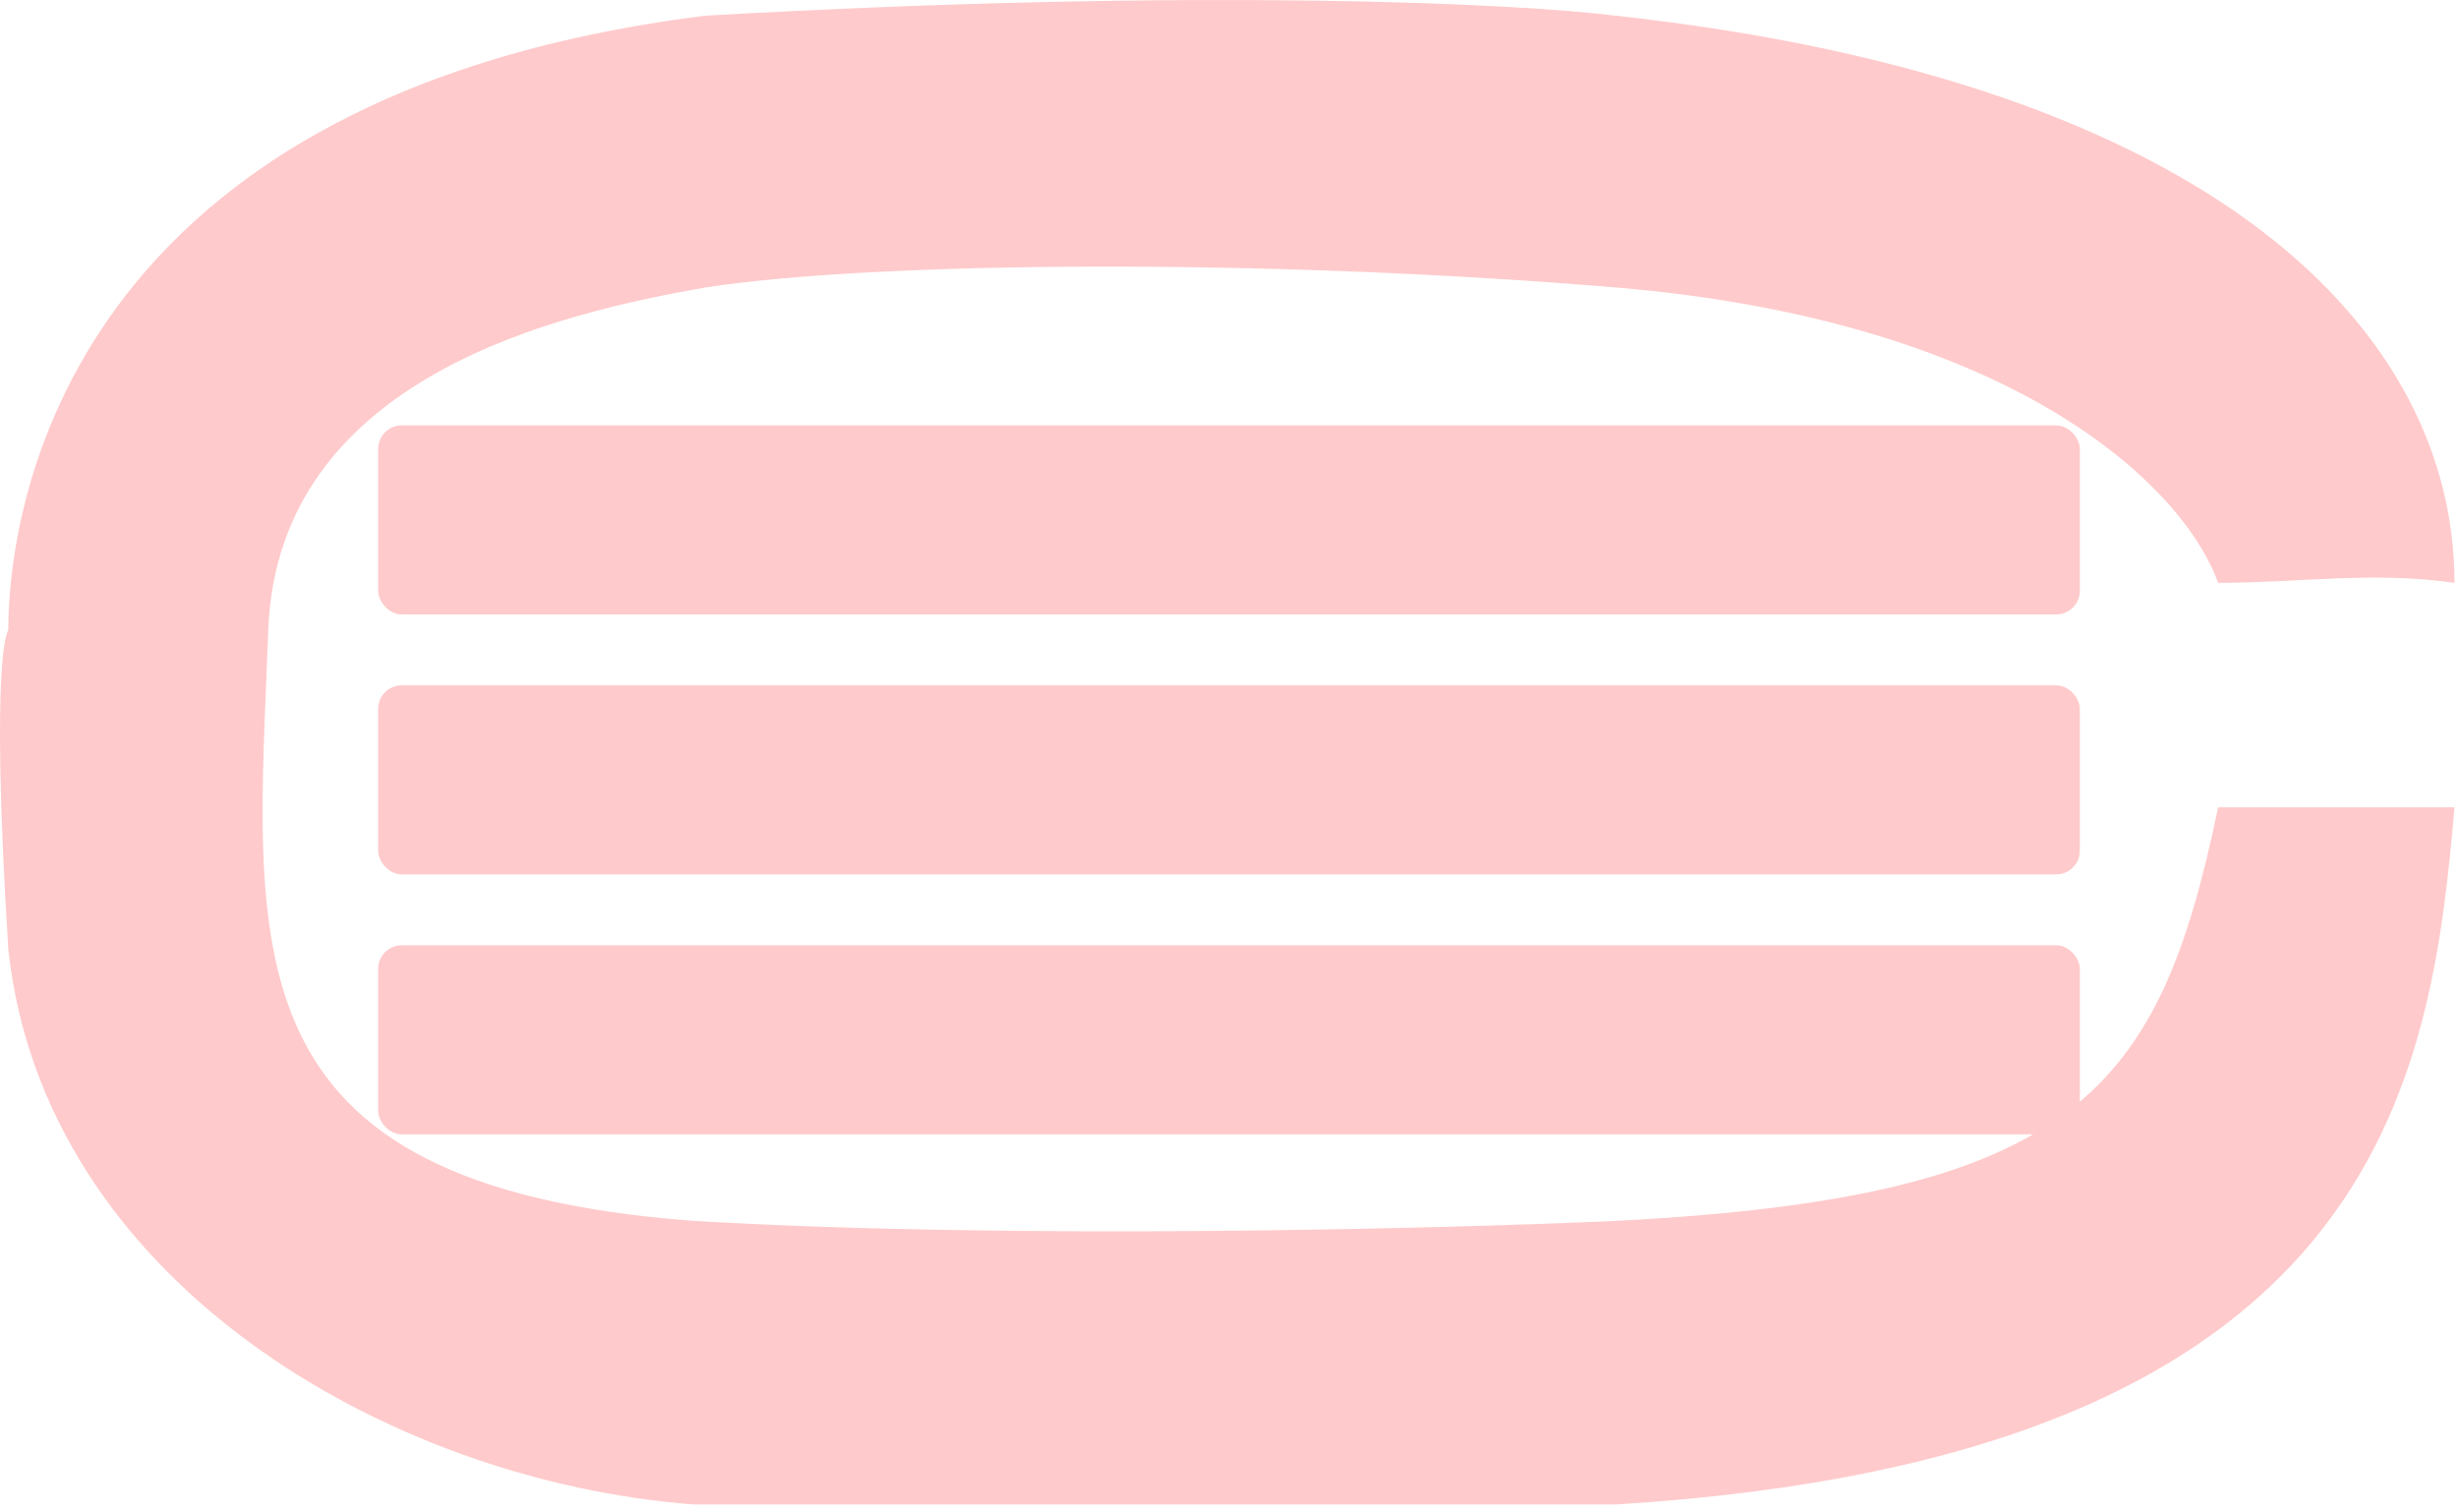<svg width="104" height="64" viewBox="0 0 104 64" fill="none" xmlns="http://www.w3.org/2000/svg">
<rect x="16" y="18" width="72" height="8" rx="1" fill="#FFCACB"/>
<rect x="16" y="29" width="72" height="8" rx="1" fill="#FFCACB"/>
<rect x="16" y="40" width="72" height="8" rx="1" fill="#FFCACB"/>
<path d="M68.351 12.163C85.093 13.565 92.351 20.496 93.851 24.663C97.351 24.663 100.351 24.163 103.851 24.663C103.851 14.163 93.954 3.463 68.351 0.663C64.351 0.163 51.051 -0.537 29.851 0.663C1.851 4.163 0.352 22.663 0.351 26.663C0.351 26.663 -0.439 27.499 0.351 40.163C1.851 54.163 16.351 62.663 29.351 63.663H68.351C100.769 61.674 102.851 45.663 103.851 34.163H93.851C91.351 46.163 87.851 50.663 68.351 51.663C61.018 51.996 42.951 52.463 29.351 51.663C9.351 50.163 10.851 40.163 11.351 26.663C11.751 15.863 23.851 13.228 29.851 12.163C37.127 11.052 53.59 10.926 68.351 12.163Z" fill="#FFCACB"/>
</svg>
